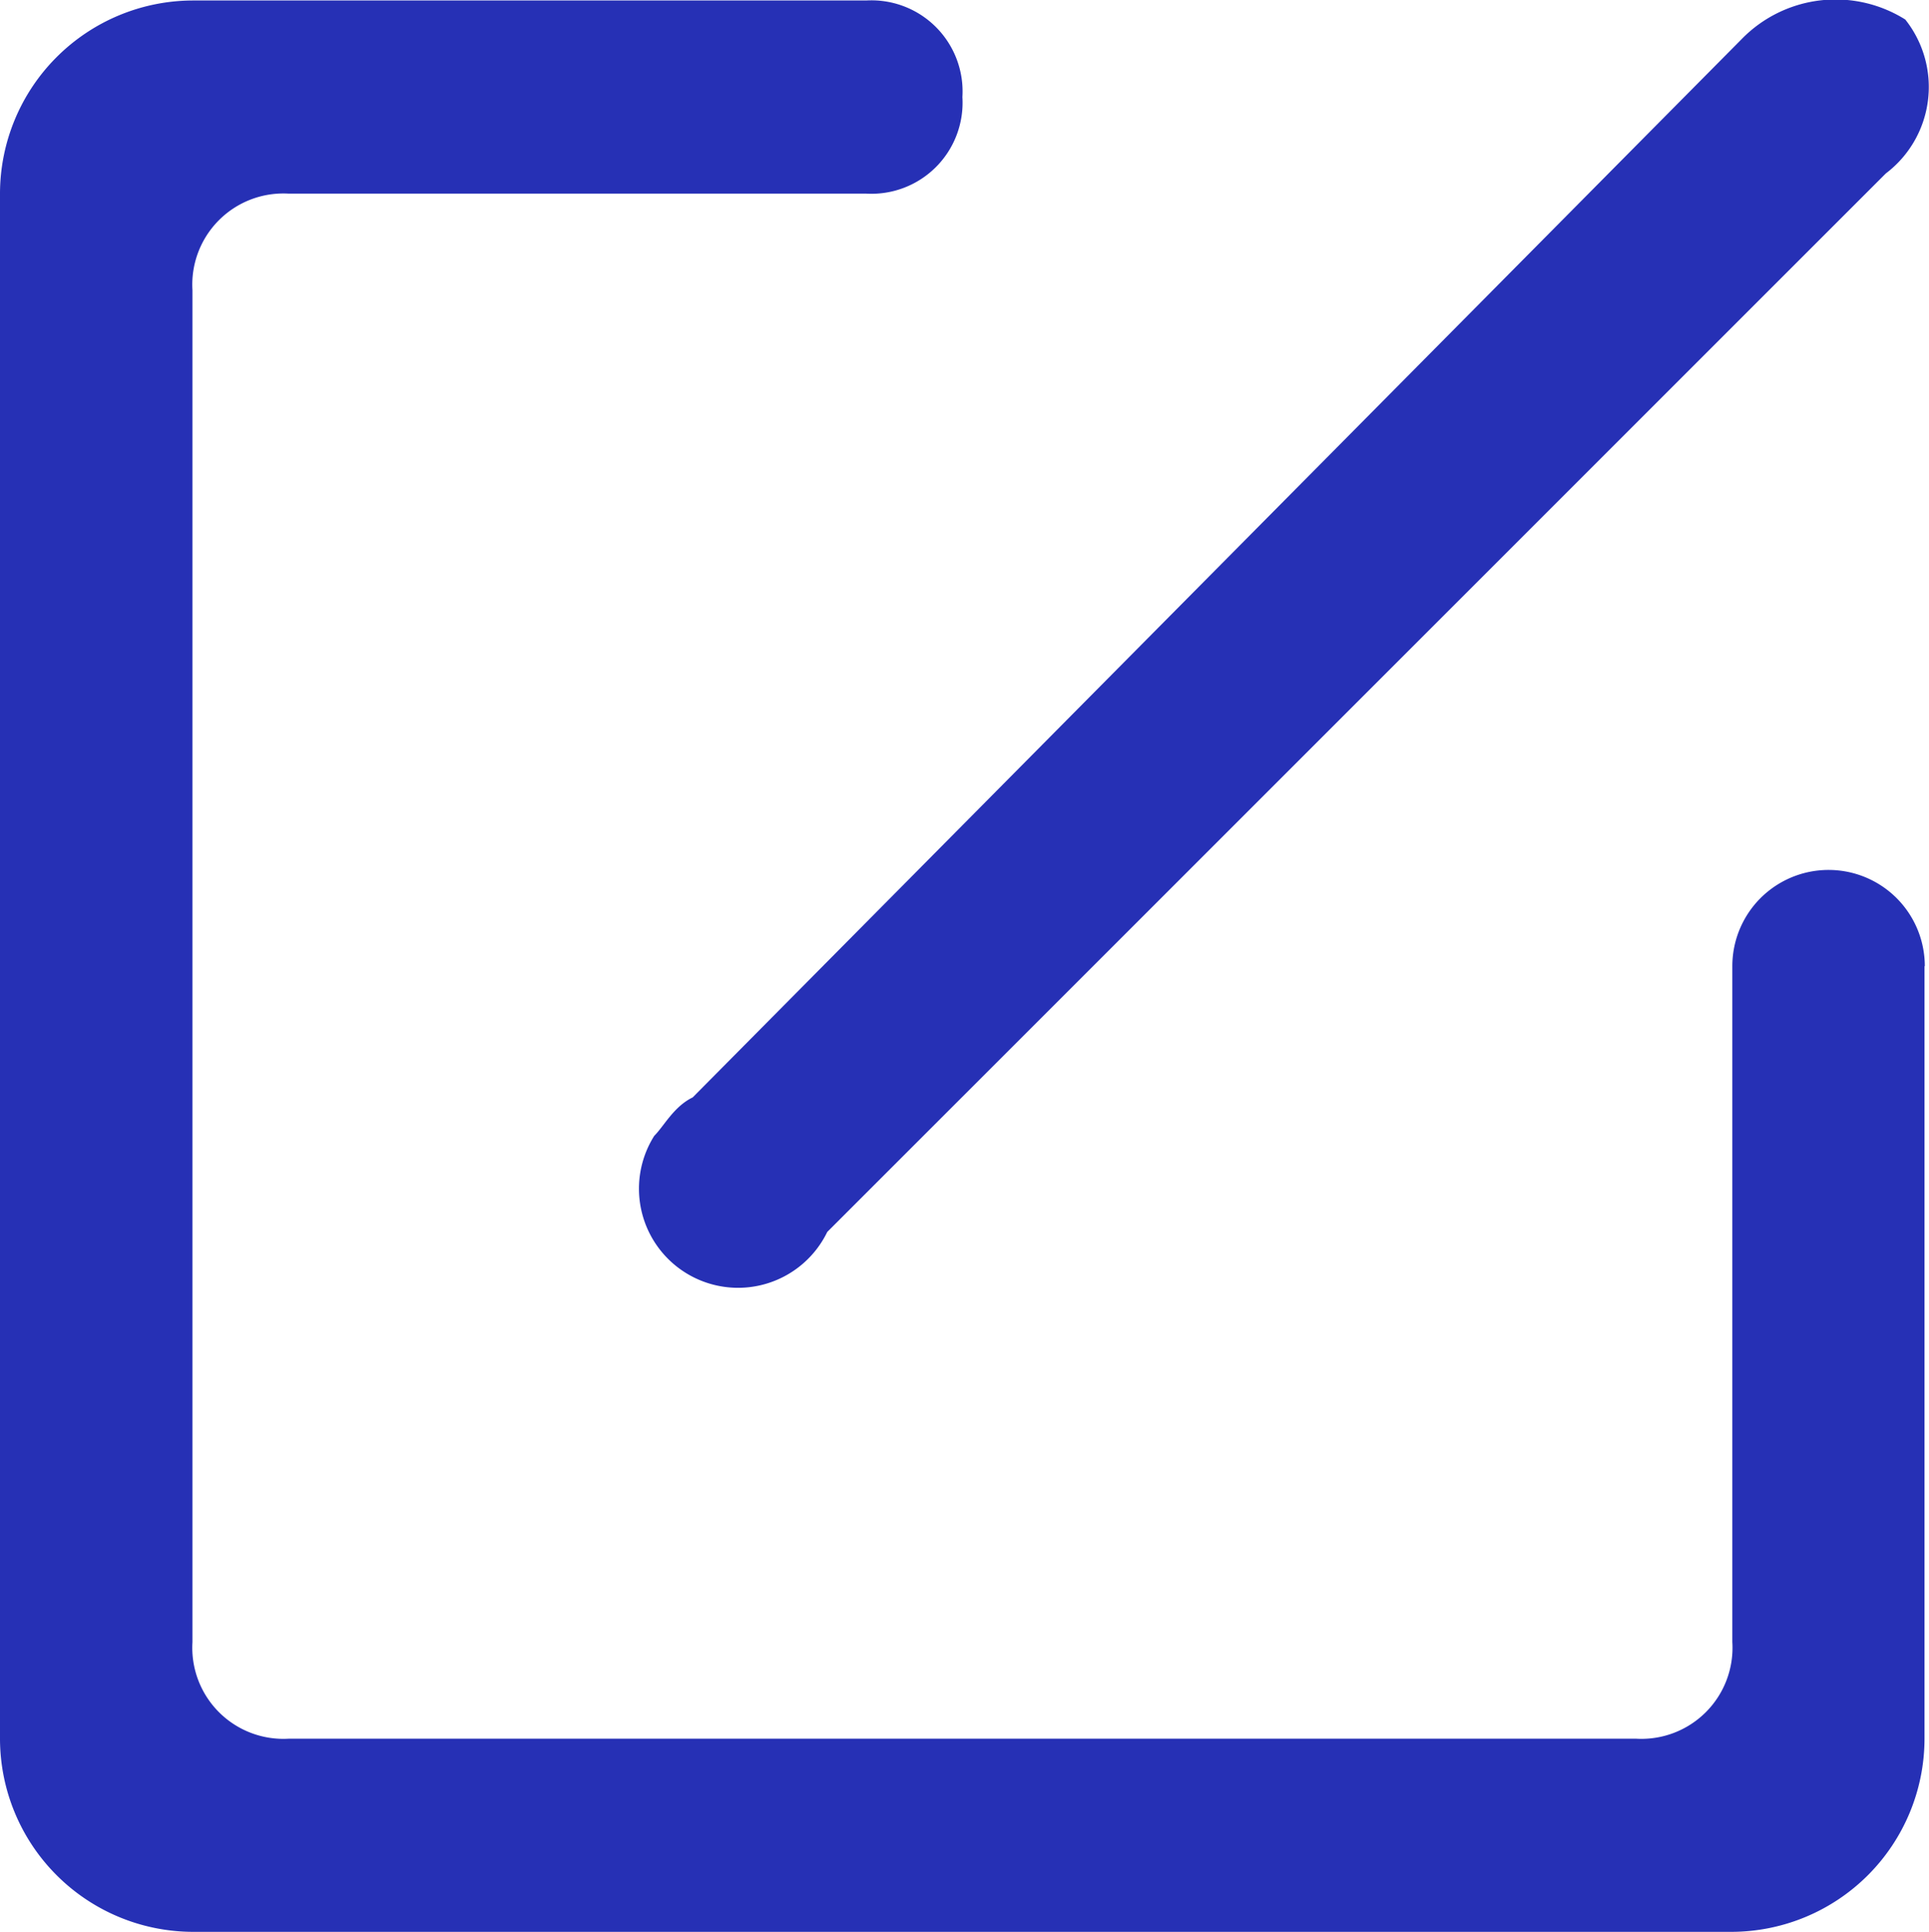 <svg id="edit" xmlns="http://www.w3.org/2000/svg" width="19.755" height="19.785" viewBox="0 0 19.755 19.785">
  <path id="4102" data-name="4102" d="M19.709,10.133v7.912a1.98,1.98,0,0,1-1.971,1.978H1.971A1.98,1.98,0,0,1,0,18.045V2.221A1.98,1.98,0,0,1,1.971.243h6.9a.933.933,0,0,1,.985.989.933.933,0,0,1-.985.989H2.956a.933.933,0,0,0-.985.989V17.056a.933.933,0,0,0,.985.989h13.8a.933.933,0,0,0,.985-.989V10.133a.985.985,0,1,1,1.971,0Z" transform="translate(0 -0.238)" fill="#2630b5"/>
  <path id="4103" data-name="4103" d="M353.812.2a1.111,1.111,0,0,1-.2,1.577l-10.84,10.84A1.015,1.015,0,1,1,341,11.633c.1-.1.2-.3.394-.394L352.137.4a1.343,1.343,0,0,1,1.675-.2Z" transform="translate(-334.3 0)" fill="#2630b5"/>
</svg>
